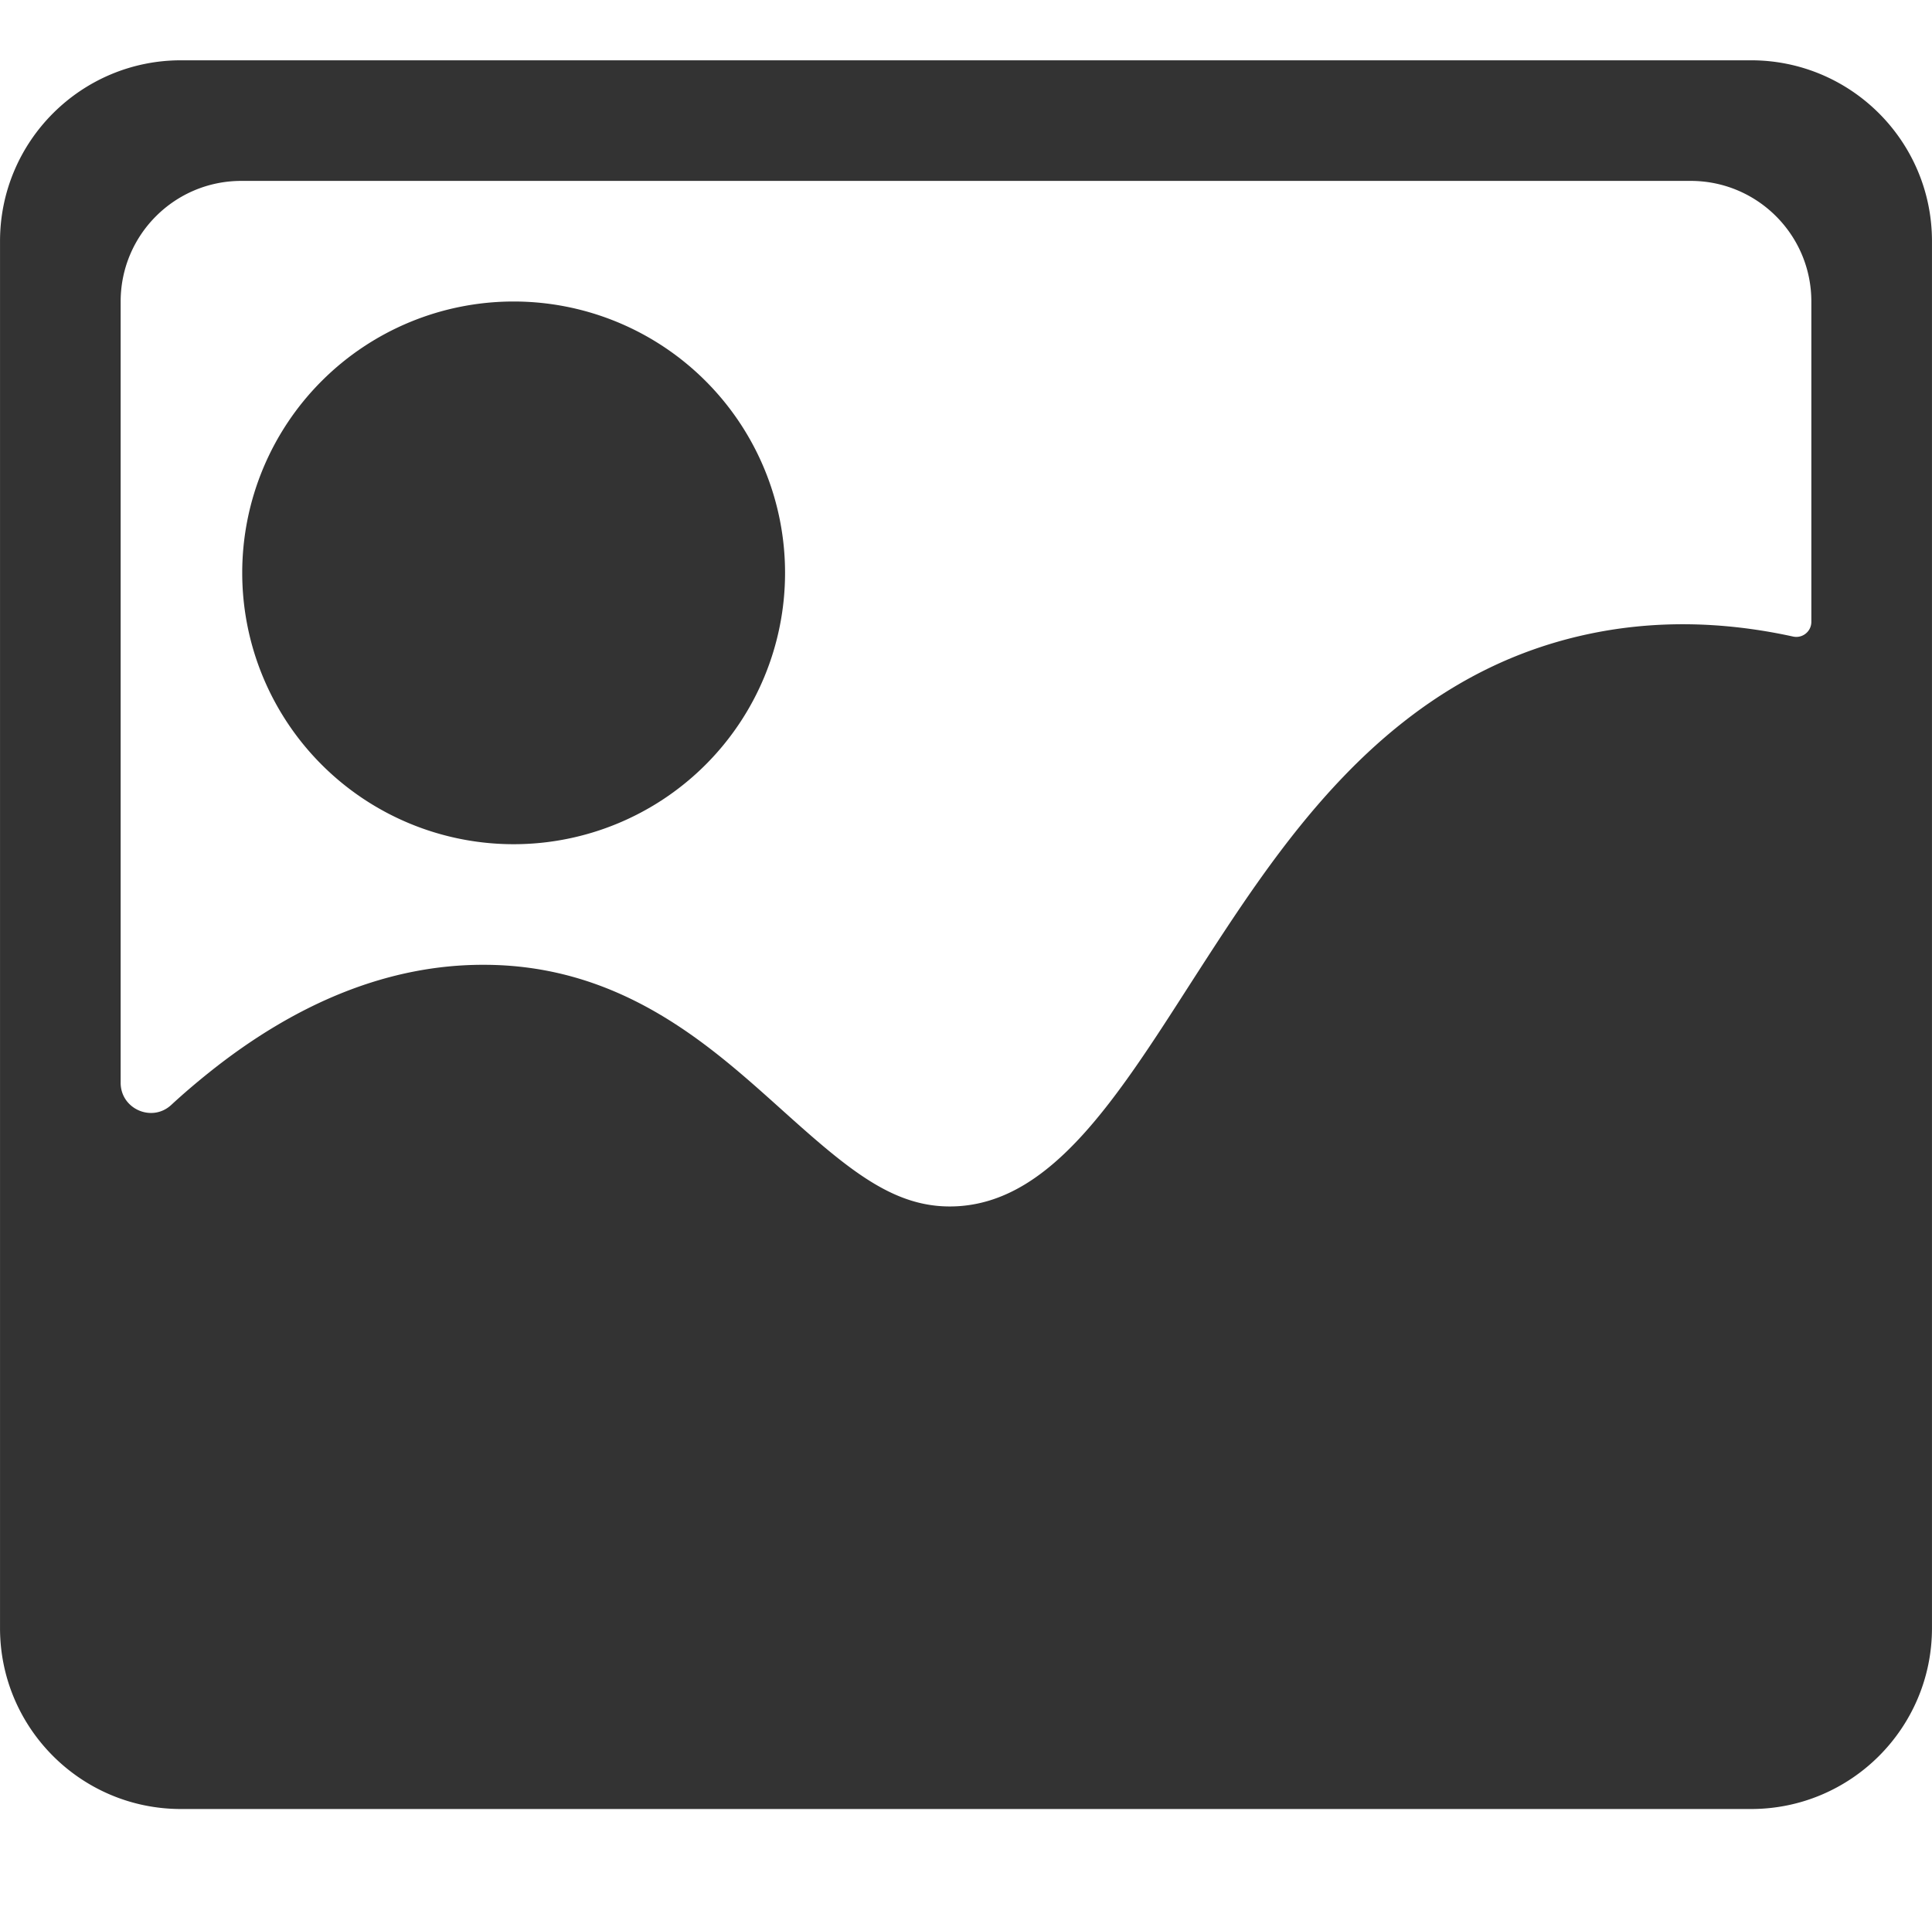 <?xml version="1.0" standalone="no"?><!DOCTYPE svg PUBLIC "-//W3C//DTD SVG 1.1//EN" "http://www.w3.org/Graphics/SVG/1.1/DTD/svg11.dtd"><svg class="icon" width="200px" height="199.80px" viewBox="0 0 1025 1024" version="1.1" xmlns="http://www.w3.org/2000/svg"><path fill="#333333" d="M929 32h-833c-53 0-96 43-96 96v736c0 53 43 96 96 96h833c53 0 96-43 96-96V128c0-53-43-96-96-96z m32 298c0 5.1-4.7 8.9-9.7 7.8-37.9-8.3-74.6-8.7-109.6-1.1-47.9 10.4-90.1 35-128.8 75.3-32.3 33.6-57.3 72.7-81.6 110.4-39.1 61-72.9 113.6-121.5 117.6-33.5 2.7-57.7-17.5-94.5-50.6-19.8-17.8-40.2-36.2-65-50.9-30-17.8-60.7-26.5-93.7-26.5h-0.4c-49.1 0-98.1 19.3-145.6 57.4-6.6 5.3-13.2 10.9-19.8 17-10.2 9.4-26.8 2.1-26.8-11.8V160c0-35.4 28.7-64 64-64h769c35.3 0 64 28.6 64 64v170zM272.5 304m-144 0a144 144 0 1 0 288 0 144 144 0 1 0-288 0Z" /></svg>